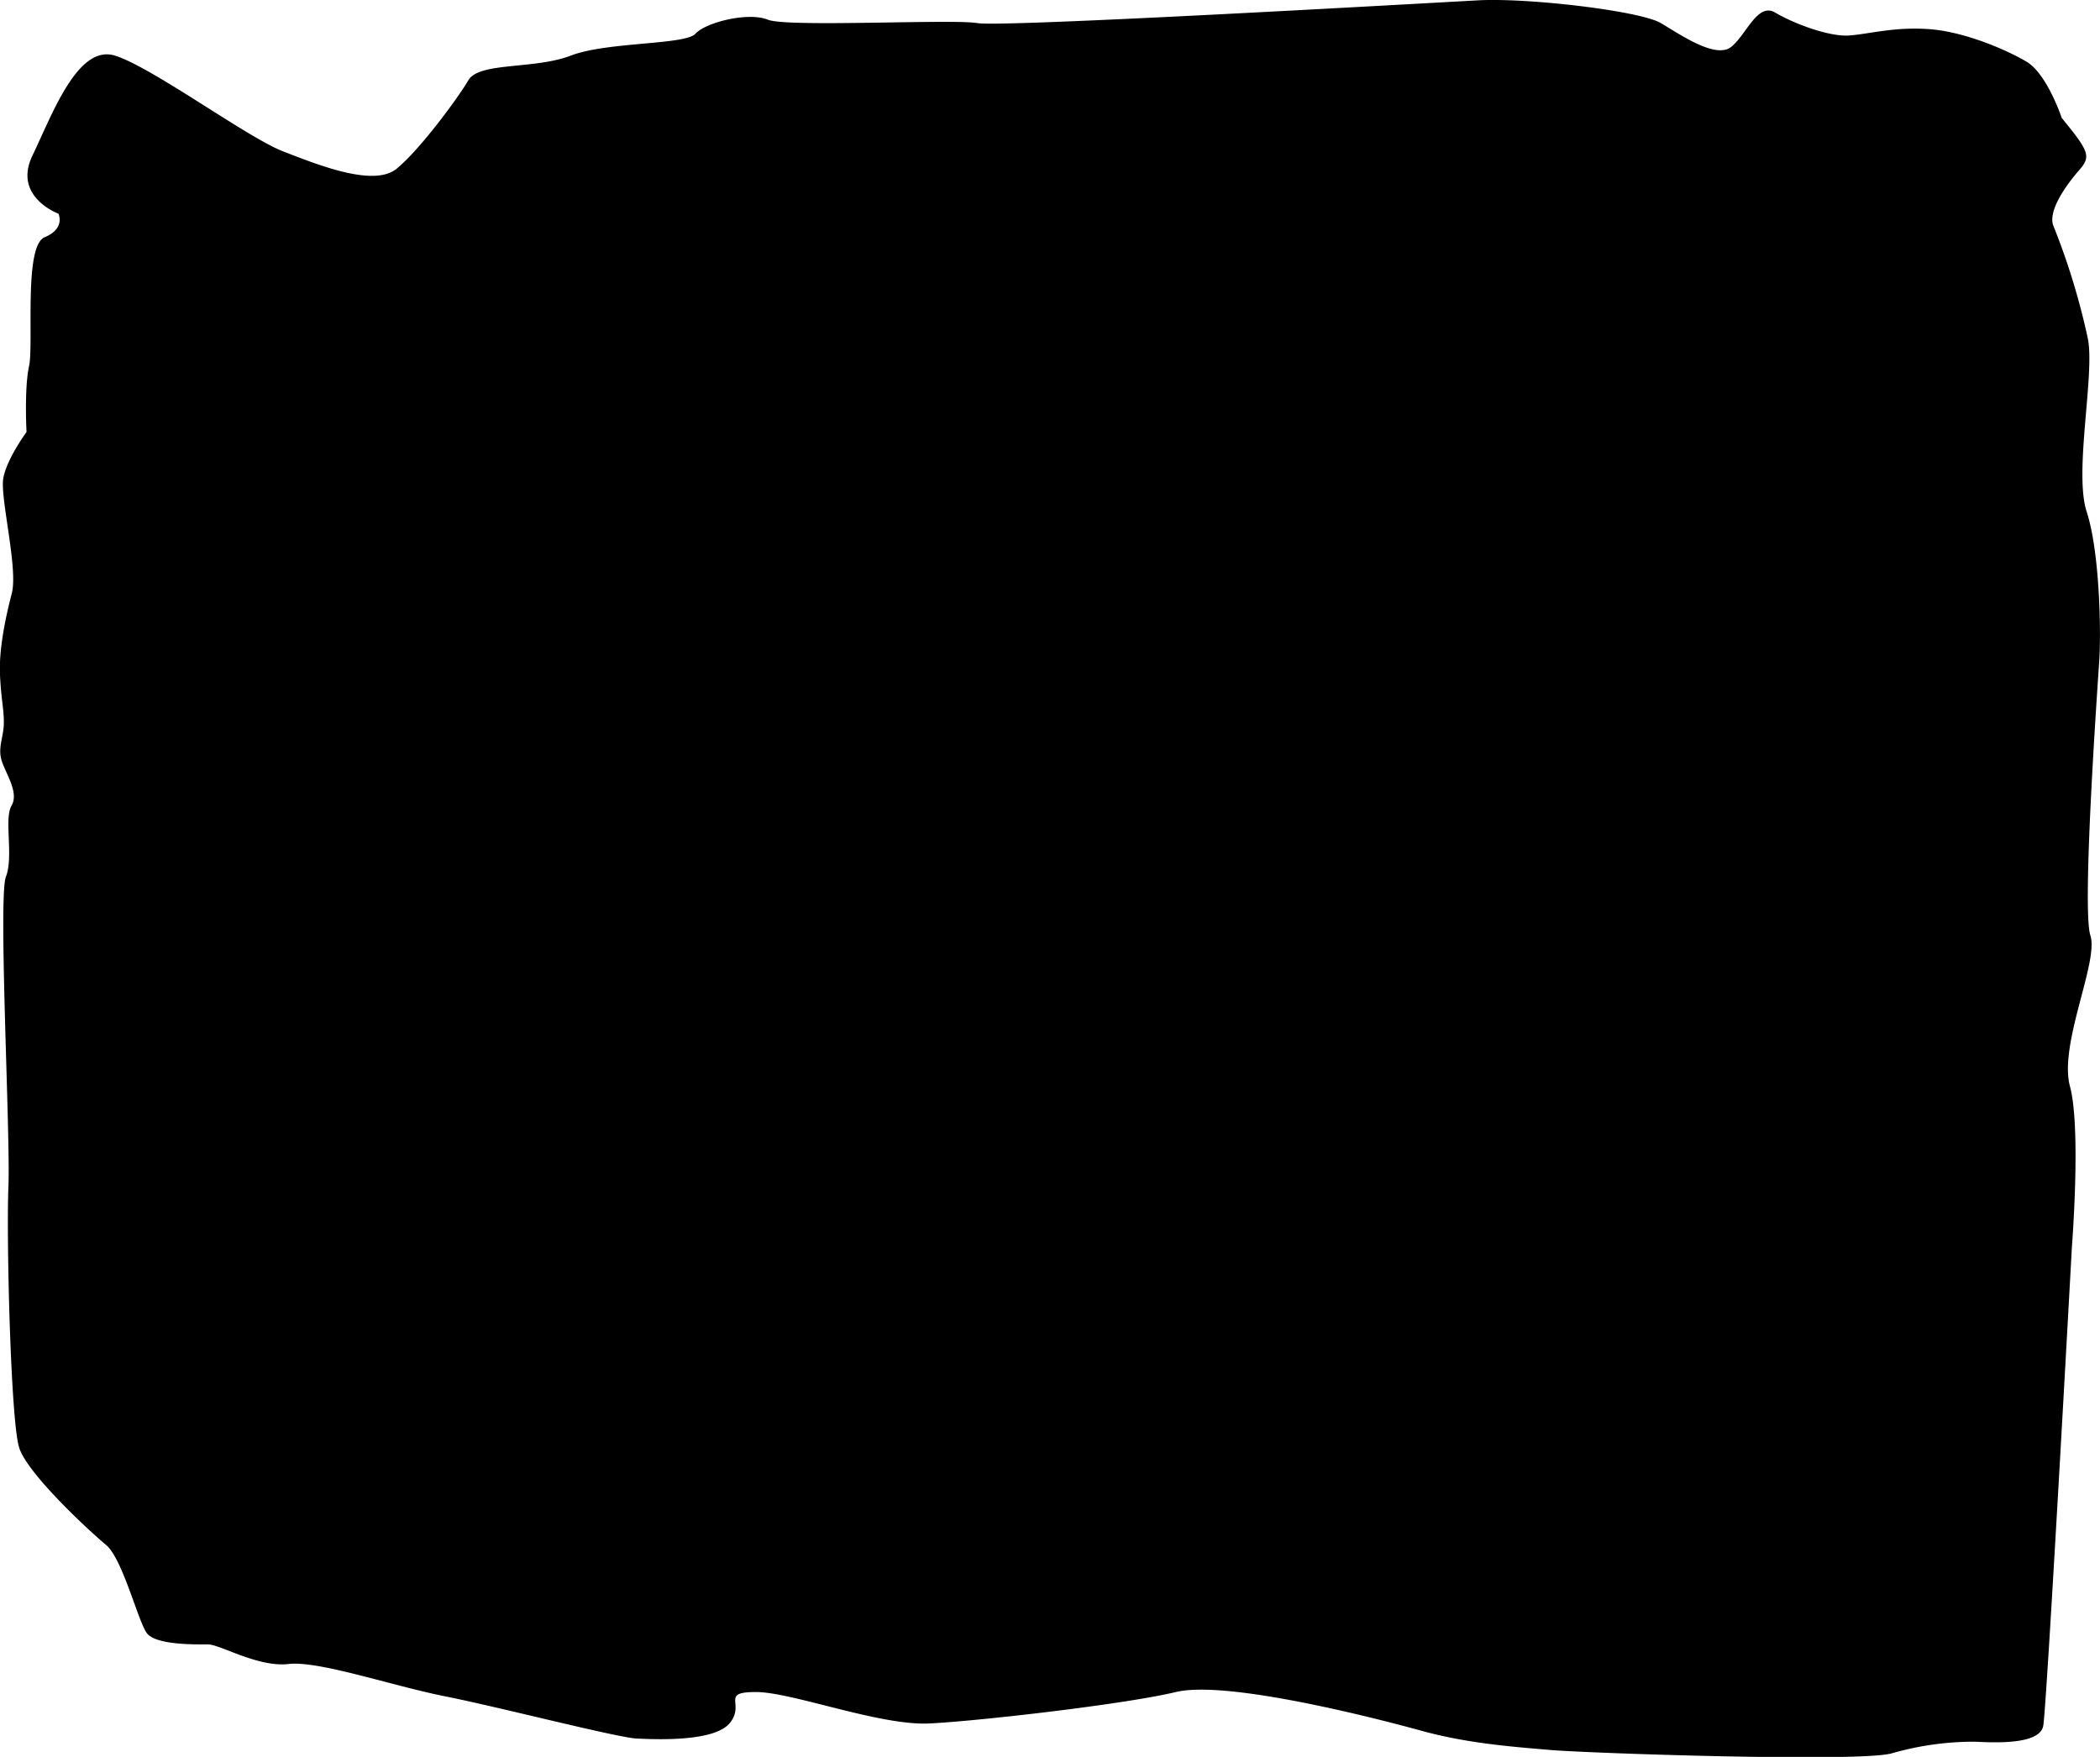 <svg xmlns="http://www.w3.org/2000/svg" viewBox="0 0 334.09 279.55"><g id="圖層_2" data-name="圖層 2"><g id="圖層_1-2" data-name="圖層 1"><path d="M328,18.76c4.45,5.44,4.68,6.14,2.73,8.37s-5.11,6.56-4,8.94a110.78,110.78,0,0,1,5.44,17.86c1.1,5.73-2.25,21.22-.2,27.5s2.32,18.85,2,23.73-2.77,39.51-1.41,43.69-5.05,17.31-3.25,24,.31,25.55.31,25.55-4,73.14-4.56,76.21-7.91,2.66-11,2.52A47.53,47.53,0,0,0,300.9,279c-5.27,1.4-47.7,0-54.37-.56s-13.34-1.11-20.47-3.07-30.87-8.09-39-6.14-31.32,4.61-39.2,5-21.86-5-27.59-5-1.7,1.82-4.13,4.89-11.73,2.65-14.83,2.51-21.86-5-30.42-6.7-20.18-5.72-25-5.16S35,261.65,33.09,261.65s-8.35.14-9.75-1.82-3.87-11.86-6.46-14S4.42,234.57,3.06,230.38,1,197,1.34,188.78s-1.65-46.06-.4-49.27-.33-9.22.89-11.31-.87-5-1.55-7.12.3-3.77.33-6S.19,111.45,0,107.4s.86-9.07,1.88-13S0,79.2.52,76.13s3.7-7.39,3.7-7.39-.37-7,.4-10.47S3.74,39.14,7.1,37.75,9.3,34,9.3,34,2,31.33,5.16,24.76,12.36,7,18.29,8.85s21,13,26.71,15.22,14.46,5.72,18.08,2.79,9.72-11.17,11.44-14.1S85,11.08,90.8,8.85,109,7.18,110.65,5.36s8.41-3.49,11.49-2.23,29.34-.14,33.38.55S227.37.47,235.24.05s25.74,1.68,29,3.63S273,9.41,275.43,7.45s4.17-7.12,7-5.44S291,5.92,294.31,5.64s7.17-1.4,12.65-1,12.12,3.21,15.42,5.16S328,18.76,328,18.76Z"/></g></g></svg>